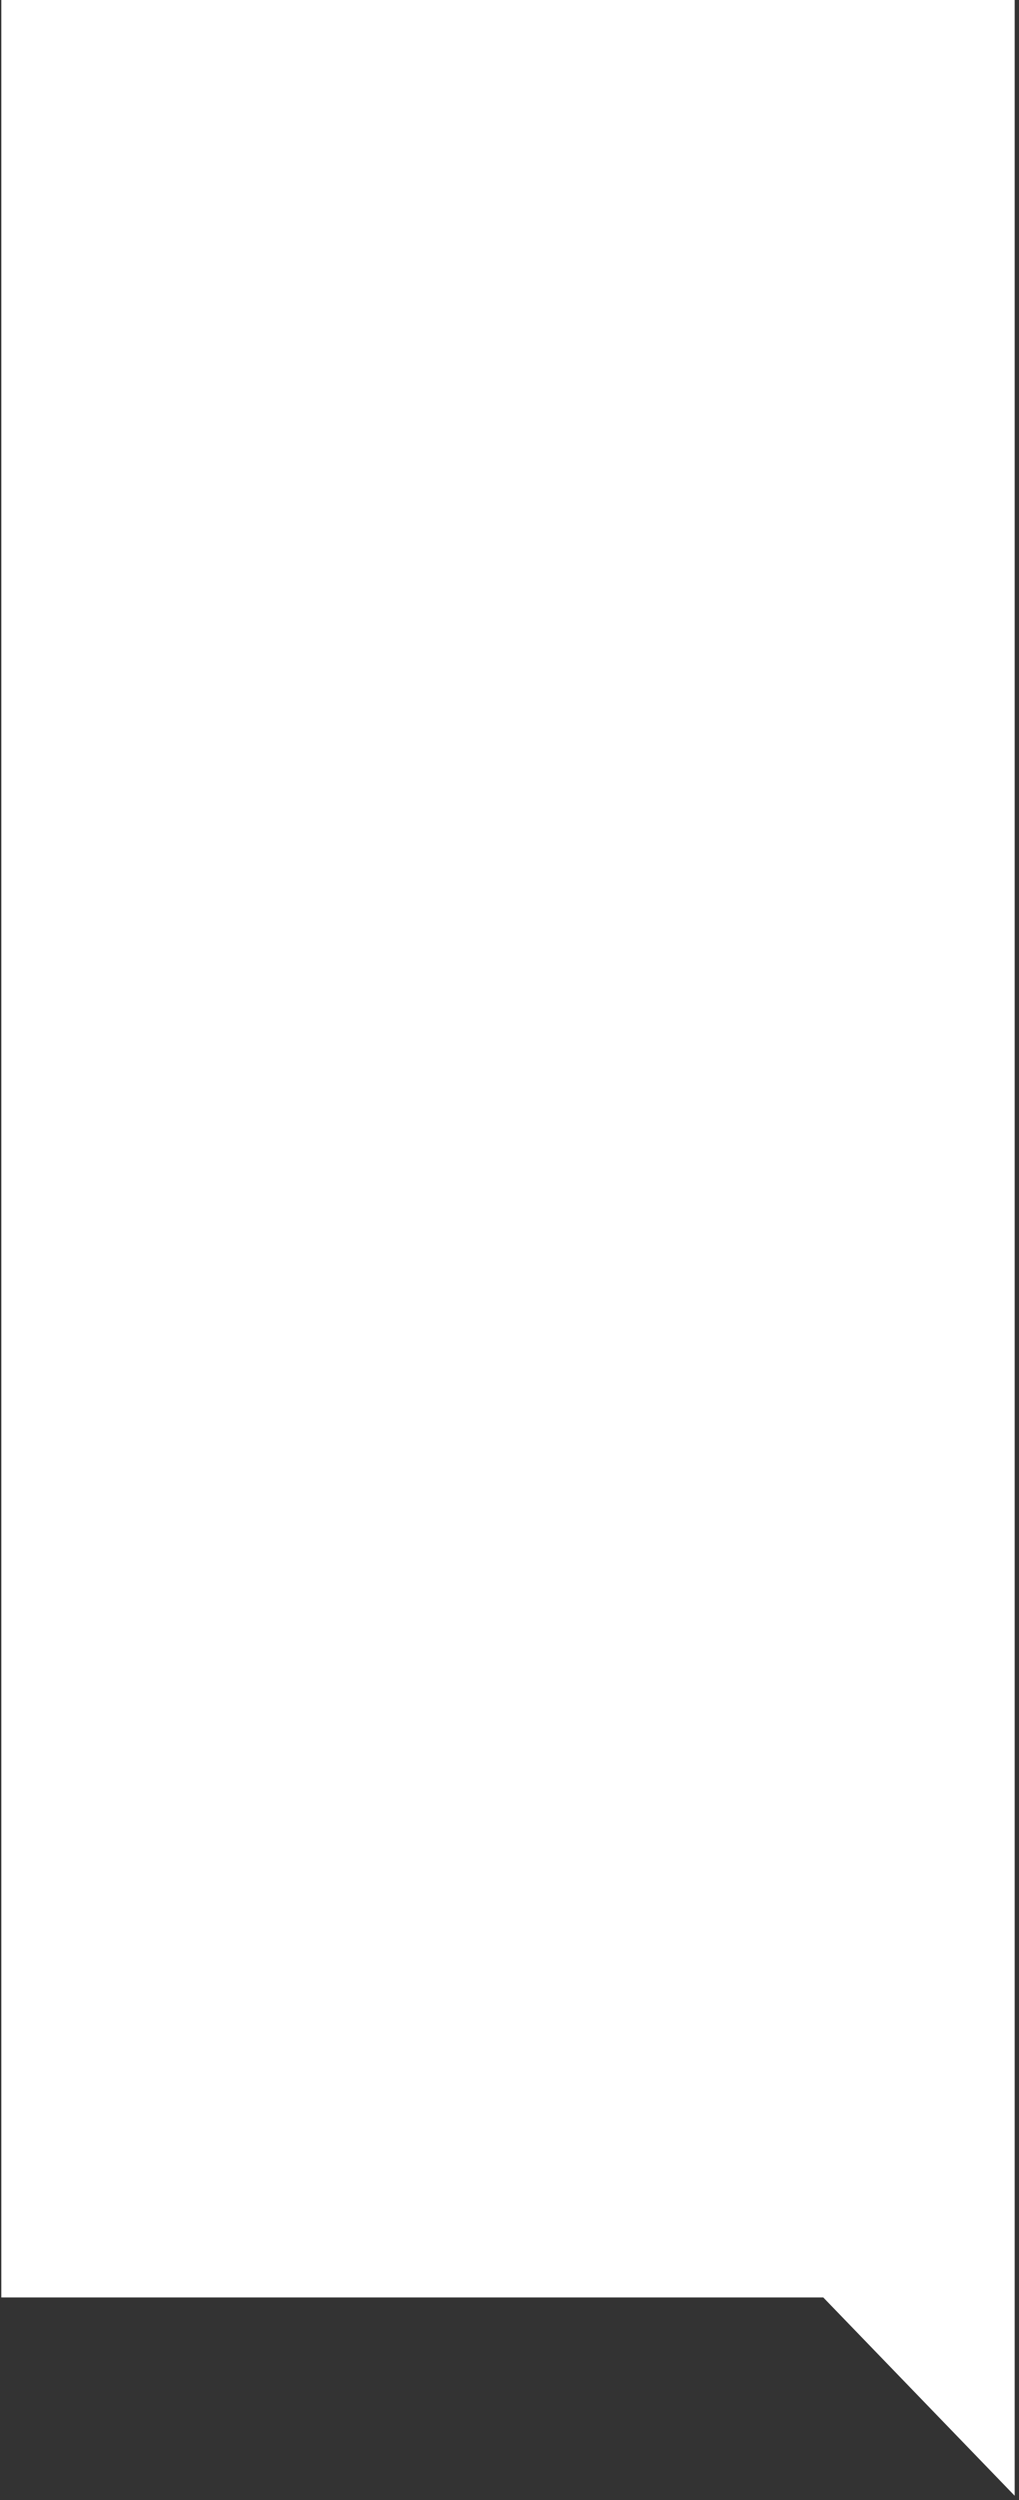 <svg xmlns="http://www.w3.org/2000/svg" width="146" height="358" viewBox="0 0 146 358"><rect x="0" y="0" width="146" height="358" fill="#333333" stroke="none"/><g><g><path fill="#fff" d="M145.38 357.385l-27.425-28.398H.188V-.115H145.38z"/></g></g></svg>